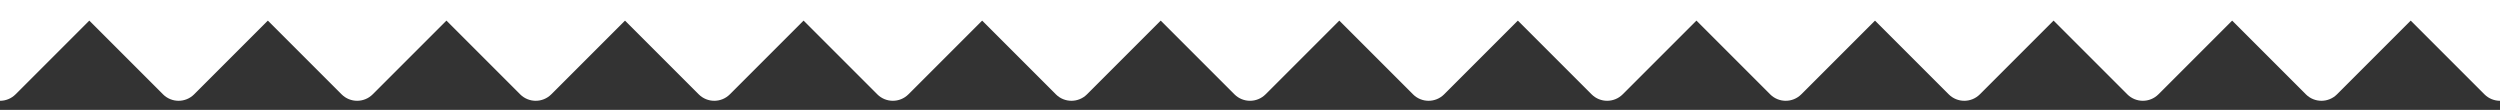 <svg width="364" height="16" viewBox="0 0 364 16" fill="none" xmlns="http://www.w3.org/2000/svg">
<rect x="0" y="0" width="364" height="16" fill="#333333" stroke="none"/>
<g clip-path="url(#clip0_6641_29962)">
<path d="M-2.263 -13.737C-1.013 -14.987 1.013 -14.987 2.263 -13.737L13.737 -2.263C14.987 -1.013 14.987 1.013 13.737 2.263L2.263 13.737C1.013 14.987 -1.013 14.987 -2.263 13.737L-13.737 2.263C-14.987 1.013 -14.987 -1.013 -13.737 -2.263L-2.263 -13.737Z" fill="white"/>
<path d="M23.737 -13.737C24.987 -14.987 27.013 -14.987 28.263 -13.737L39.737 -2.263C40.987 -1.013 40.987 1.013 39.737 2.263L28.263 13.737C27.013 14.987 24.987 14.987 23.737 13.737L12.263 2.263C11.013 1.013 11.013 -1.013 12.263 -2.263L23.737 -13.737Z" fill="white"/>
<path d="M49.737 -13.737C50.987 -14.987 53.013 -14.987 54.263 -13.737L65.737 -2.263C66.987 -1.013 66.987 1.013 65.737 2.263L54.263 13.737C53.013 14.987 50.987 14.987 49.737 13.737L38.263 2.263C37.013 1.013 37.013 -1.013 38.263 -2.263L49.737 -13.737Z" fill="white"/>
<path d="M75.737 -13.737C76.987 -14.987 79.013 -14.987 80.263 -13.737L91.737 -2.263C92.987 -1.013 92.987 1.013 91.737 2.263L80.263 13.737C79.013 14.987 76.987 14.987 75.737 13.737L64.263 2.263C63.013 1.013 63.013 -1.013 64.263 -2.263L75.737 -13.737Z" fill="white"/>
<path d="M101.737 -13.737C102.987 -14.987 105.013 -14.987 106.263 -13.737L117.737 -2.263C118.987 -1.013 118.987 1.013 117.737 2.263L106.263 13.737C105.013 14.987 102.987 14.987 101.737 13.737L90.263 2.263C89.013 1.013 89.013 -1.013 90.263 -2.263L101.737 -13.737Z" fill="white"/>
<path d="M127.737 -13.737C128.987 -14.987 131.013 -14.987 132.263 -13.737L143.737 -2.263C144.987 -1.013 144.987 1.013 143.737 2.263L132.263 13.737C131.013 14.987 128.987 14.987 127.737 13.737L116.263 2.263C115.013 1.013 115.013 -1.013 116.263 -2.263L127.737 -13.737Z" fill="white"/>
<path d="M153.737 -13.737C154.987 -14.987 157.013 -14.987 158.263 -13.737L169.737 -2.263C170.987 -1.013 170.987 1.013 169.737 2.263L158.263 13.737C157.013 14.987 154.987 14.987 153.737 13.737L142.263 2.263C141.013 1.013 141.013 -1.013 142.263 -2.263L153.737 -13.737Z" fill="white"/>
<path d="M179.737 -13.737C180.987 -14.987 183.013 -14.987 184.263 -13.737L195.737 -2.263C196.987 -1.013 196.987 1.013 195.737 2.263L184.263 13.737C183.013 14.987 180.987 14.987 179.737 13.737L168.263 2.263C167.013 1.013 167.013 -1.013 168.263 -2.263L179.737 -13.737Z" fill="white"/>
<path d="M205.737 -13.737C206.987 -14.987 209.013 -14.987 210.263 -13.737L221.737 -2.263C222.987 -1.013 222.987 1.013 221.737 2.263L210.263 13.737C209.013 14.987 206.987 14.987 205.737 13.737L194.263 2.263C193.013 1.013 193.013 -1.013 194.263 -2.263L205.737 -13.737Z" fill="white"/>
<path d="M231.737 -13.737C232.987 -14.987 235.013 -14.987 236.263 -13.737L247.737 -2.263C248.987 -1.013 248.987 1.013 247.737 2.263L236.263 13.737C235.013 14.987 232.987 14.987 231.737 13.737L220.263 2.263C219.013 1.013 219.013 -1.013 220.263 -2.263L231.737 -13.737Z" fill="white"/>
<path d="M257.737 -13.737C258.987 -14.987 261.013 -14.987 262.263 -13.737L273.737 -2.263C274.987 -1.013 274.987 1.013 273.737 2.263L262.263 13.737C261.013 14.987 258.987 14.987 257.737 13.737L246.263 2.263C245.013 1.013 245.013 -1.013 246.263 -2.263L257.737 -13.737Z" fill="white"/>
<path d="M283.737 -13.737C284.987 -14.987 287.013 -14.987 288.263 -13.737L299.737 -2.263C300.987 -1.013 300.987 1.013 299.737 2.263L288.263 13.737C287.013 14.987 284.987 14.987 283.737 13.737L272.263 2.263C271.013 1.013 271.013 -1.013 272.263 -2.263L283.737 -13.737Z" fill="white"/>
<path d="M309.737 -13.737C310.987 -14.987 313.013 -14.987 314.263 -13.737L325.737 -2.263C326.987 -1.013 326.987 1.013 325.737 2.263L314.263 13.737C313.013 14.987 310.987 14.987 309.737 13.737L298.263 2.263C297.013 1.013 297.013 -1.013 298.263 -2.263L309.737 -13.737Z" fill="white"/>
<path d="M335.737 -13.737C336.987 -14.987 339.013 -14.987 340.263 -13.737L351.737 -2.263C352.987 -1.013 352.987 1.013 351.737 2.263L340.263 13.737C339.013 14.987 336.987 14.987 335.737 13.737L324.263 2.263C323.013 1.013 323.013 -1.013 324.263 -2.263L335.737 -13.737Z" fill="white"/>
<path d="M361.737 -13.737C362.987 -14.987 365.013 -14.987 366.263 -13.737L377.737 -2.263C378.987 -1.013 378.987 1.013 377.737 2.263L366.263 13.737C365.013 14.987 362.987 14.987 361.737 13.737L350.263 2.263C349.013 1.013 349.013 -1.013 350.263 -2.263L361.737 -13.737Z" fill="white"/>
</g>
<defs>
<clipPath id="clip0_6641_29962">
<rect width="364" height="16" fill="white"/>
</clipPath>
</defs>
</svg>

